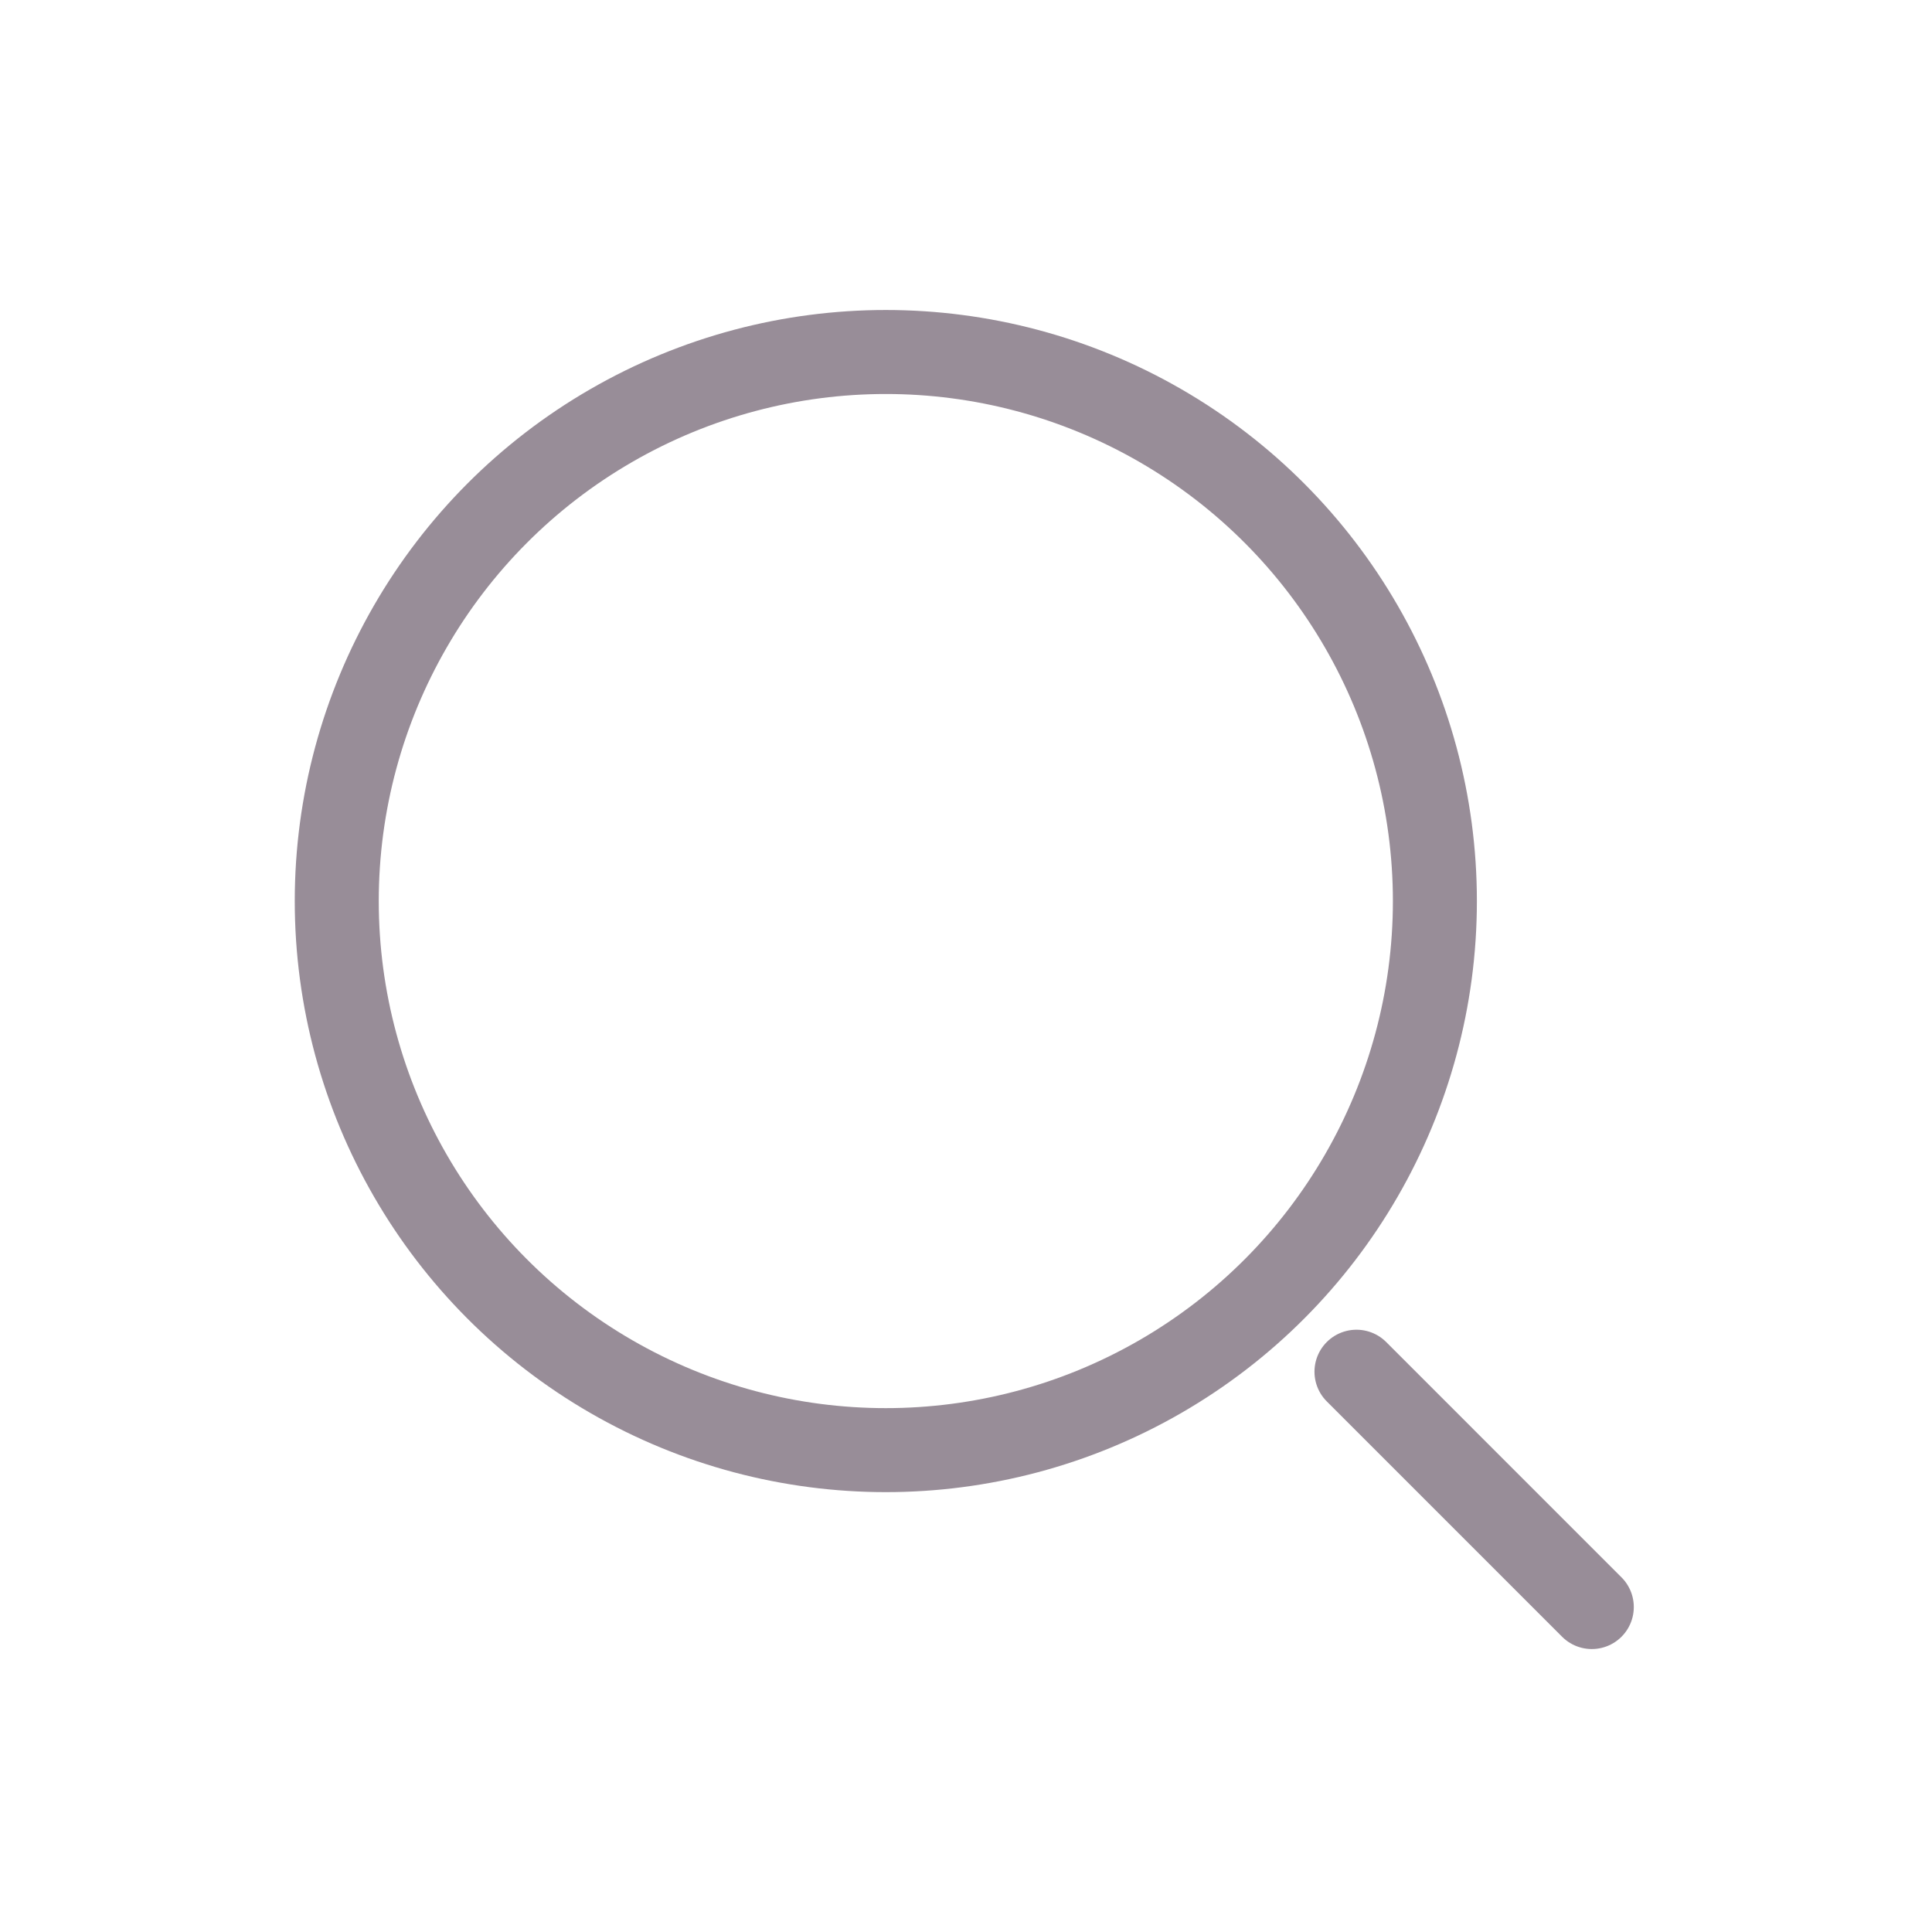 <svg width="46" height="46" viewBox="0 0 46 46" fill="none" xmlns="http://www.w3.org/2000/svg">
<circle cx="21.091" cy="21.454" r="13.073" stroke="#988D98" stroke-width="2"/>
<path d="M37.9 38.263L32.297 32.66" stroke="#988D98" stroke-width="2" stroke-linecap="round"/>
</svg>
